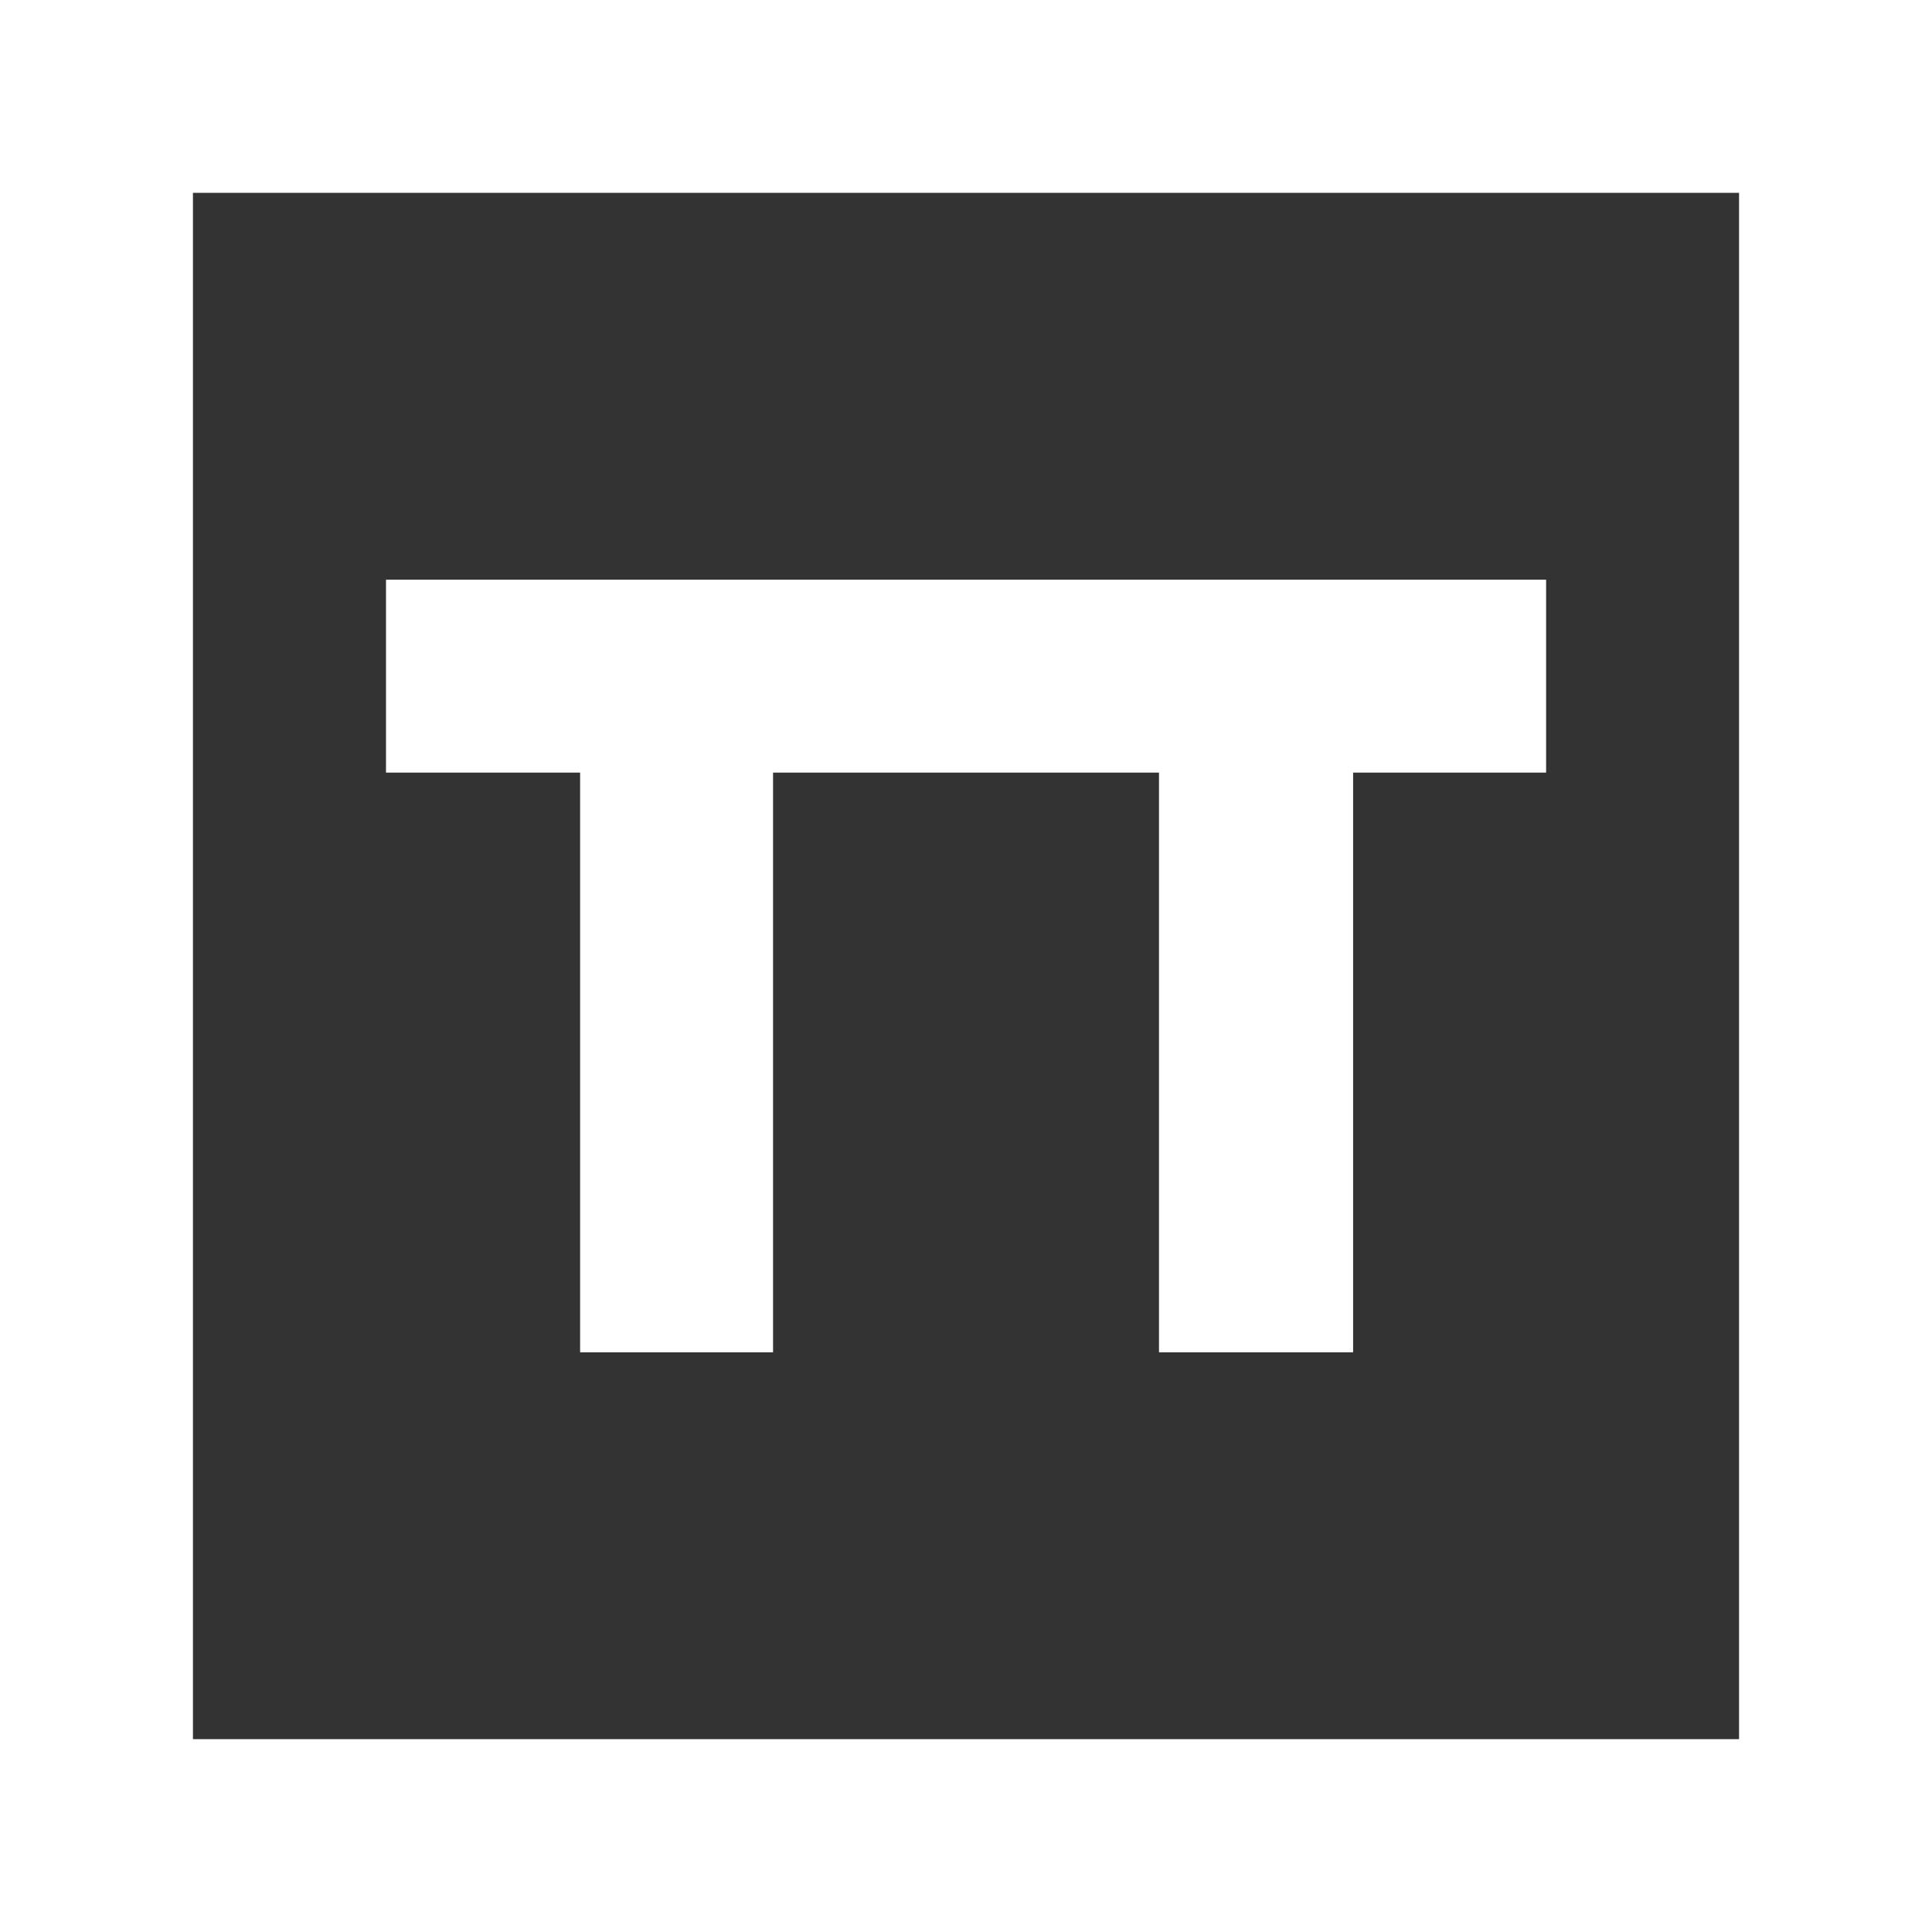 <svg width="38" height="38" viewBox="0 0 38 38" fill="none" xmlns="http://www.w3.org/2000/svg">
  <rect x="0" y="0" width="38" height="38" fill="#333333" stroke="none"/>
  <path d="M34.205 0H0V38H38V0H34.205ZM34.205 34.207H3.795V3.793H34.205V34.207Z" fill="white"></path>
  <path d="M26.614 11.402H22.796H22.322H21.509H15.205H11.41H7.592V15.196H11.41V26.598H15.205V15.196H19.294H20.13H22.796V26.598H26.614V15.196H30.41V11.402H26.614Z" fill="white"></path>
</svg> 